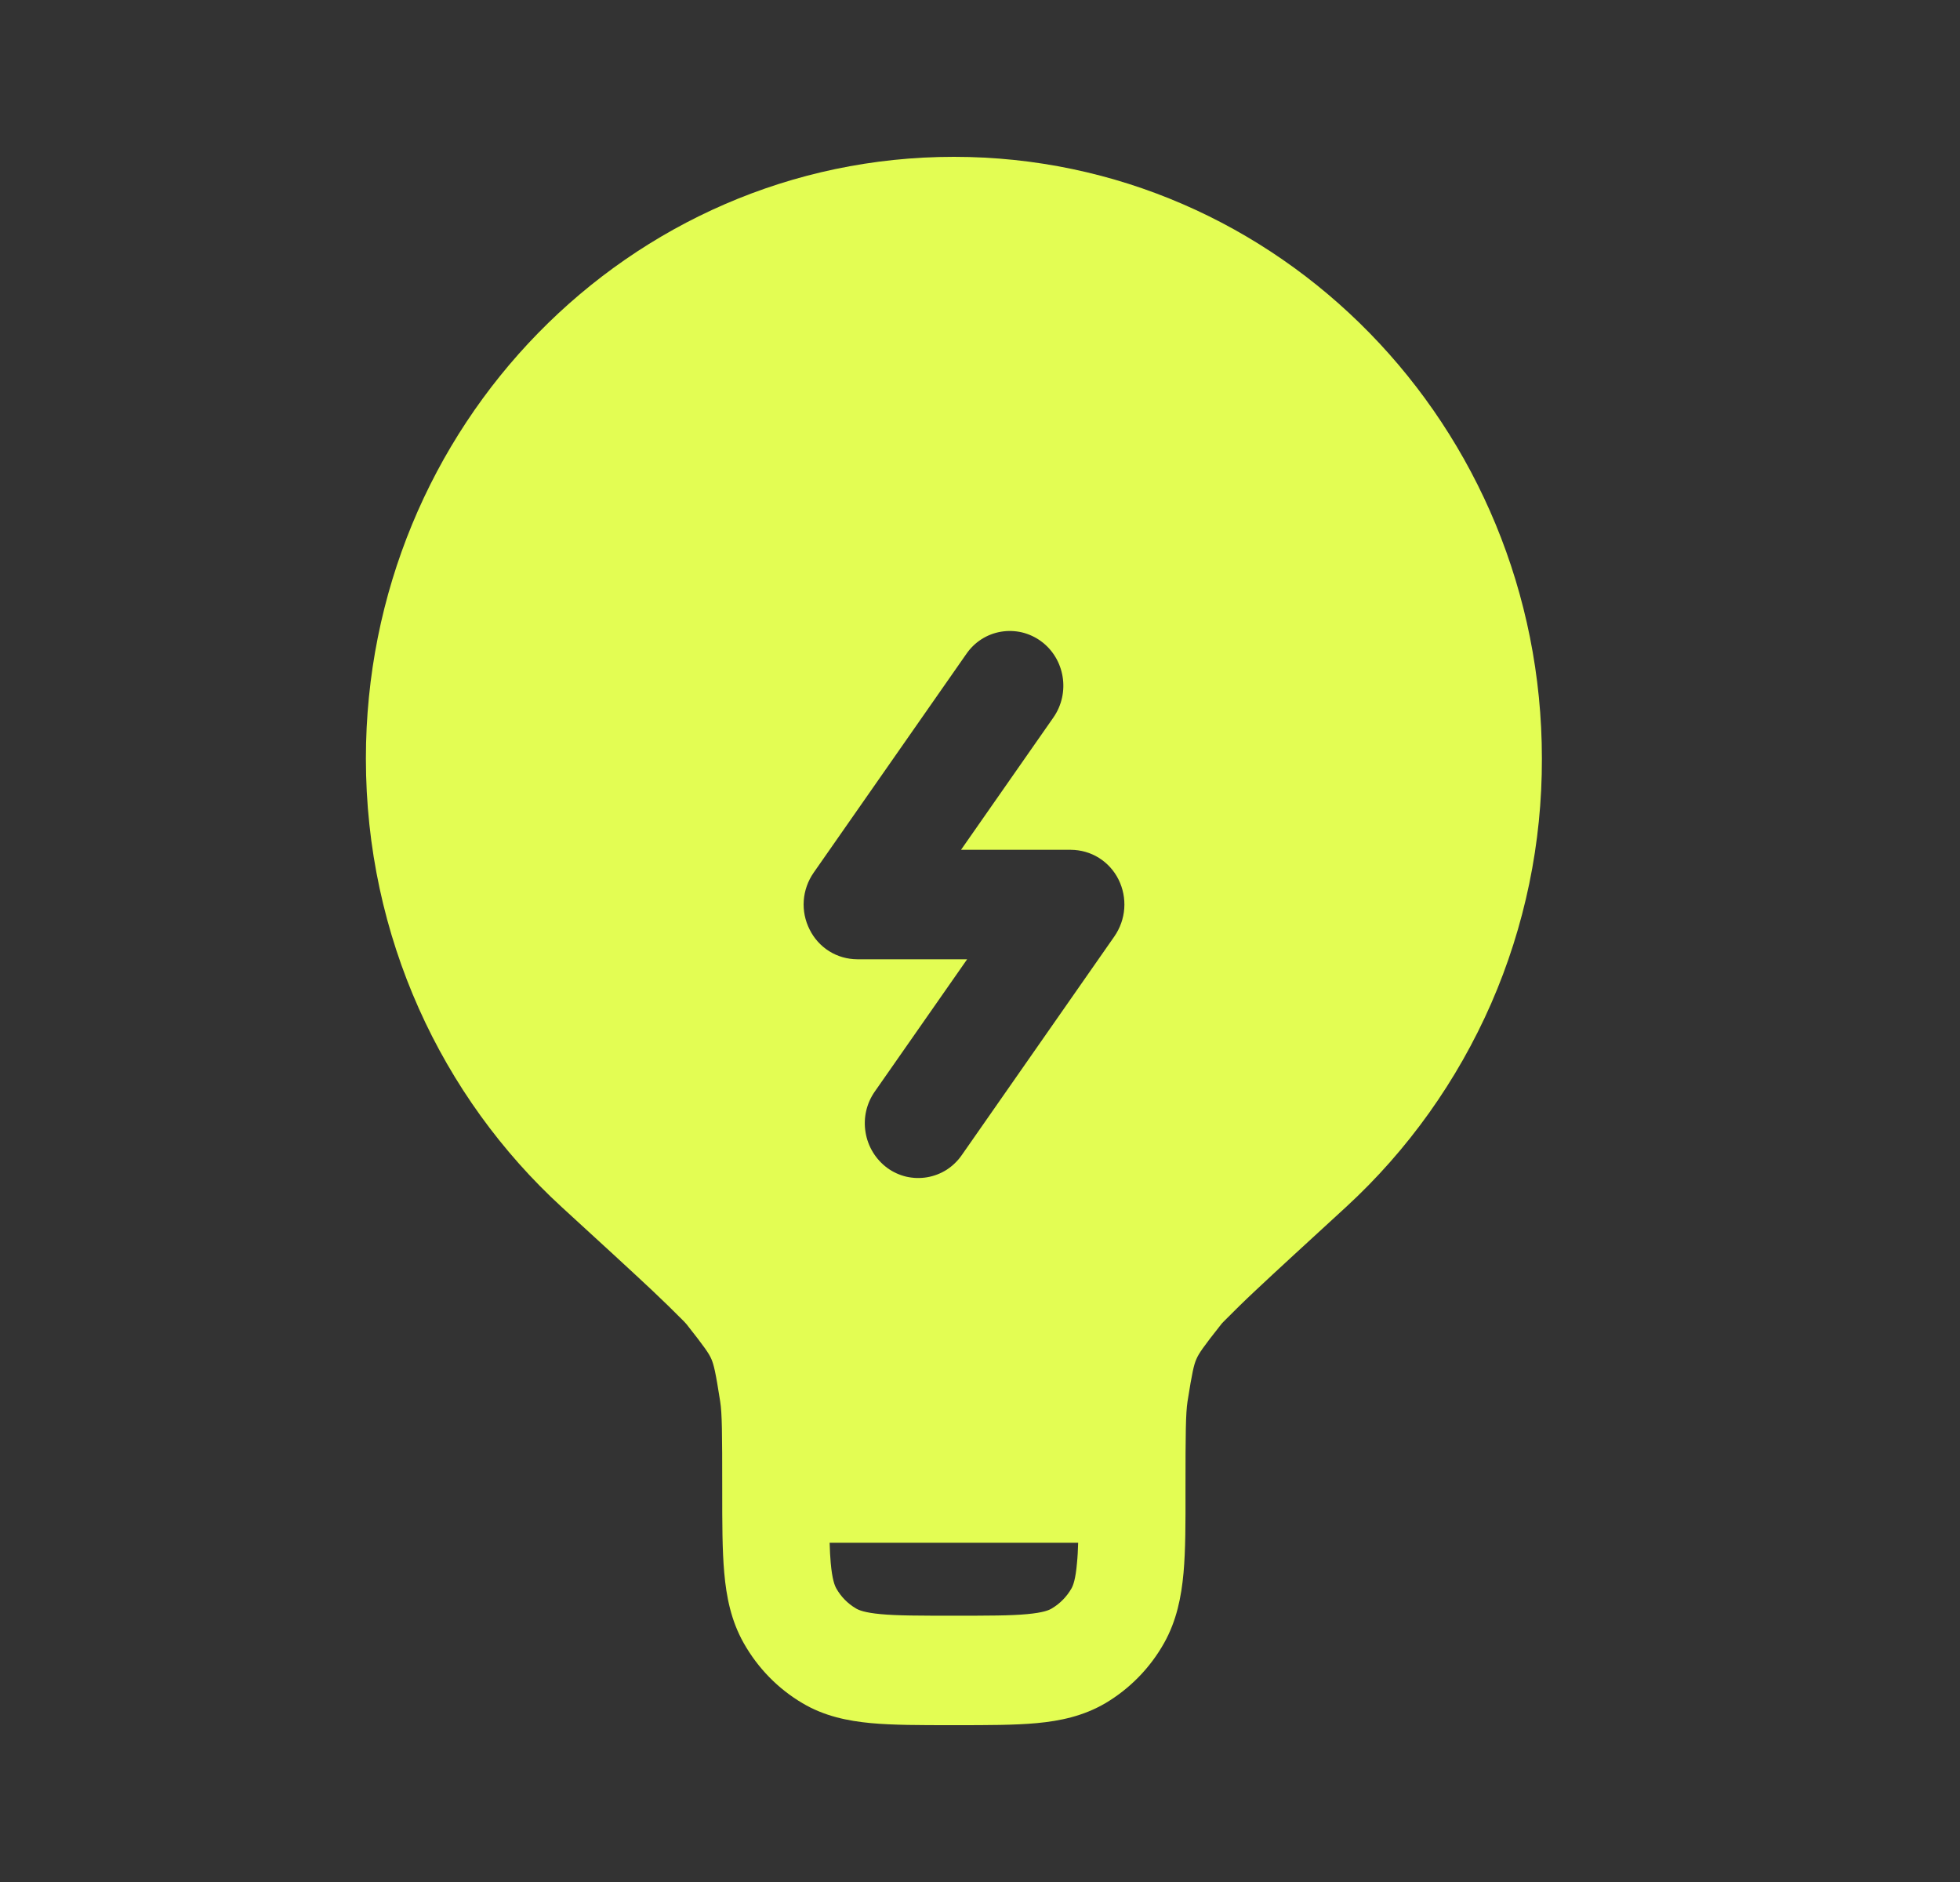<svg width="25" height="24" viewBox="0 0 25 24" fill="none" xmlns="http://www.w3.org/2000/svg">
    <rect x="0" y="0" width="25" height="24" fill="#333333" stroke="none"/>
    <path fill-rule="evenodd" clip-rule="evenodd"
          d="M12.167 2C8.025 2 4.667 5.436 4.667 9.674C4.667 11.947 5.633 13.989 7.166 15.394C7.676 15.861 8.055 16.208 8.323 16.46C8.458 16.587 8.592 16.718 8.723 16.85C8.734 16.862 8.745 16.874 8.756 16.886C8.993 17.186 9.044 17.262 9.074 17.332C9.104 17.402 9.127 17.492 9.186 17.872C9.21 18.022 9.212 18.278 9.212 18.977V19.007C9.212 19.416 9.212 19.769 9.238 20.058C9.265 20.364 9.325 20.668 9.486 20.953C9.666 21.272 9.924 21.536 10.236 21.72C10.514 21.885 10.811 21.946 11.11 21.974C11.393 22 11.738 22 12.138 22H12.196C12.596 22 12.941 22 13.224 21.974C13.524 21.946 13.819 21.884 14.099 21.72C14.411 21.535 14.67 21.27 14.848 20.953C15.008 20.668 15.068 20.365 15.096 20.058C15.122 19.768 15.122 19.416 15.121 19.007V18.977C15.121 18.278 15.124 18.022 15.147 17.872C15.207 17.492 15.229 17.402 15.26 17.332C15.29 17.262 15.341 17.185 15.578 16.886L15.586 16.876L15.611 16.85C15.742 16.718 15.875 16.587 16.011 16.46C16.279 16.208 16.658 15.861 17.168 15.393C17.959 14.666 18.589 13.781 19.02 12.797C19.45 11.812 19.67 10.748 19.667 9.674C19.667 5.436 16.309 2 12.167 2ZM13.752 19.674H10.582C10.585 19.771 10.589 19.856 10.596 19.932C10.615 20.142 10.646 20.218 10.667 20.256C10.726 20.361 10.812 20.449 10.917 20.511C10.954 20.533 11.028 20.565 11.233 20.584C11.447 20.604 11.73 20.604 12.167 20.604C12.604 20.604 12.887 20.604 13.101 20.584C13.306 20.565 13.38 20.534 13.417 20.511C13.521 20.449 13.607 20.361 13.667 20.256C13.688 20.218 13.719 20.142 13.737 19.932C13.745 19.856 13.749 19.772 13.752 19.674ZM13.277 8.176C13.584 8.4 13.655 8.836 13.436 9.15L12.258 10.837H13.66C13.786 10.838 13.91 10.873 14.017 10.94C14.124 11.007 14.211 11.103 14.267 11.216C14.324 11.33 14.349 11.458 14.34 11.585C14.331 11.713 14.287 11.835 14.215 11.94L12.267 14.731C12.216 14.805 12.15 14.868 12.075 14.917C11.999 14.965 11.914 14.998 11.825 15.013C11.737 15.028 11.646 15.025 11.558 15.005C11.471 14.984 11.388 14.946 11.316 14.893C11.168 14.783 11.069 14.62 11.04 14.438C11.01 14.257 11.052 14.071 11.158 13.92L12.336 12.233H10.933C10.806 12.232 10.683 12.197 10.576 12.13C10.469 12.063 10.383 11.967 10.327 11.854C10.269 11.74 10.243 11.612 10.252 11.485C10.261 11.357 10.305 11.234 10.378 11.129L12.326 8.339C12.377 8.265 12.442 8.201 12.517 8.153C12.593 8.104 12.678 8.071 12.767 8.056C12.855 8.041 12.946 8.044 13.034 8.064C13.121 8.085 13.204 8.123 13.277 8.176Z"
          fill="#E3FD53"/>
</svg>
